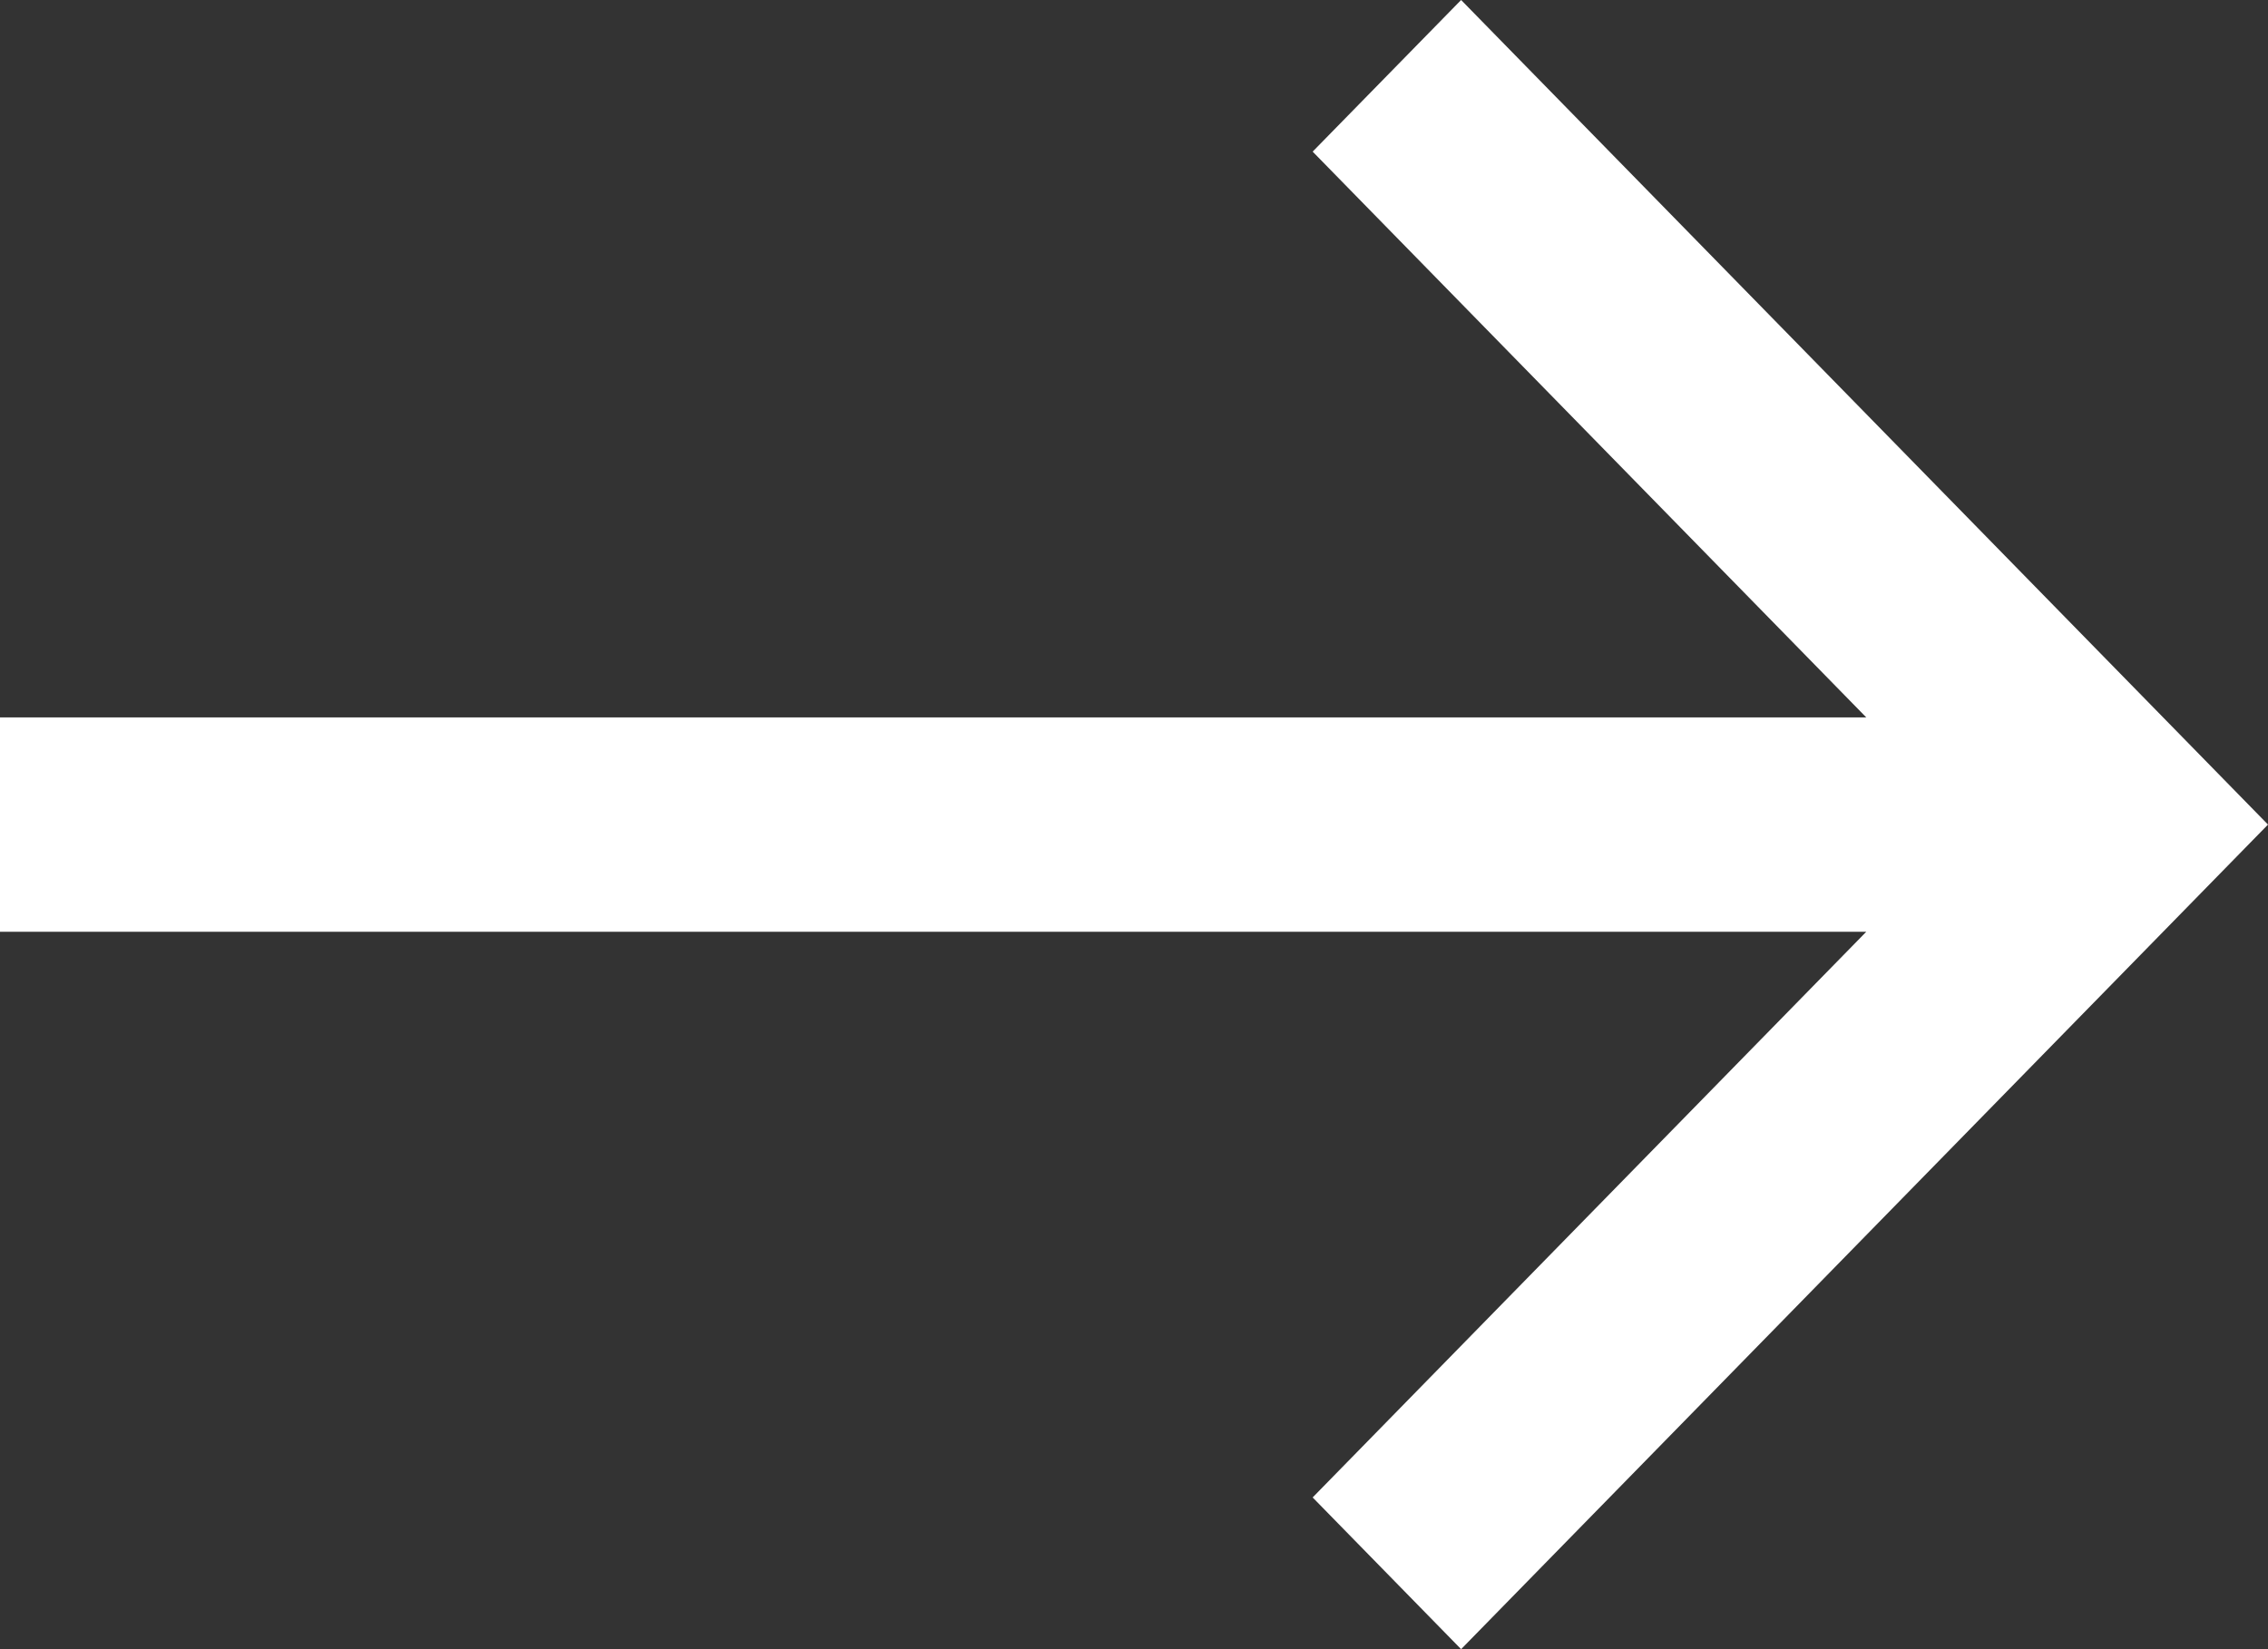 <svg xmlns="http://www.w3.org/2000/svg" width="22" height="16" viewBox="0 0 22 16"><rect x="0" y="0" width="22" height="16" fill="#333333" stroke="none"/><path fill="#fff" d="M14.173 0L22 8l-7.827 8-1.44-1.472 5.37-5.488H0V6.96h18.103l-5.37-5.489z"/></svg>